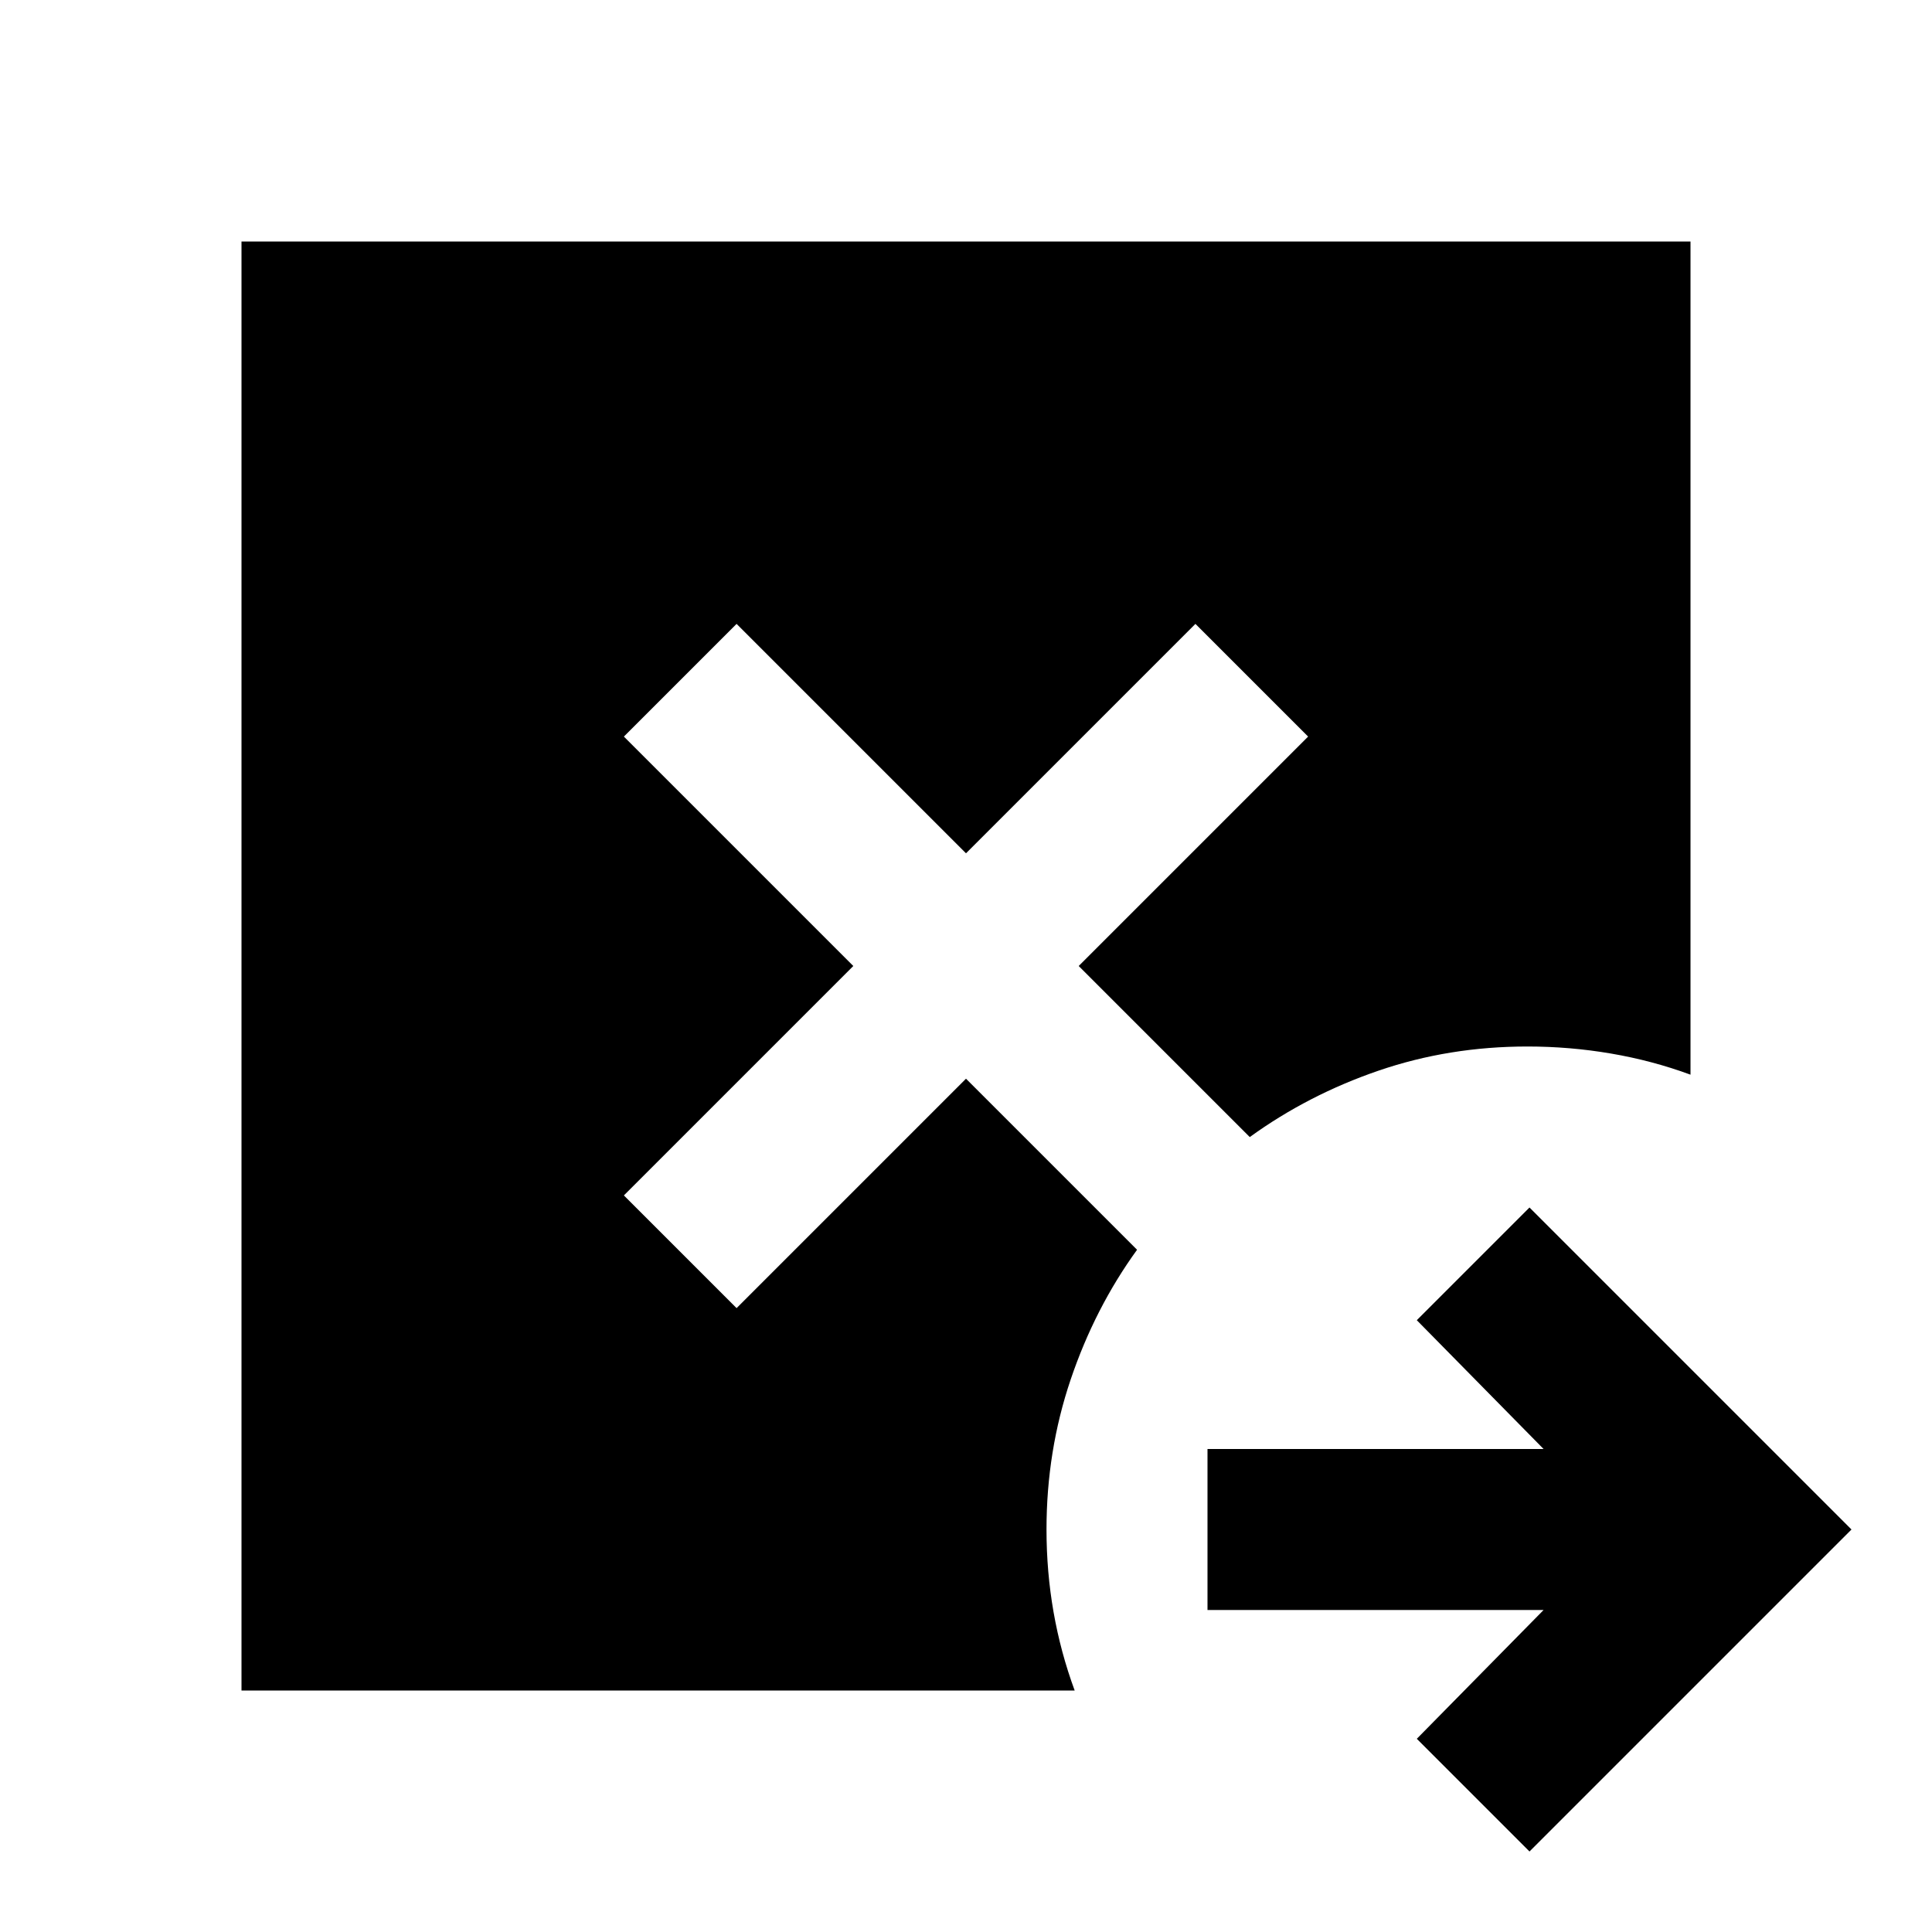 <svg xmlns="http://www.w3.org/2000/svg" height="24" viewBox="0 96 960 960" width="24"><path d="m760 1016-56-56 63-64H600v-80h167l-63-64 56-56 160 160-160 160Zm-640-80V216h720v414q-19-7-39.5-10.5T759 616q-39 0-74 12t-64 33l-85-85 114-114-56-56-114 114-114-114-56 56 114 114-114 114 56 56 114-114 85 85q-21 29-33 64.5T520 856q0 21 3.5 41t10.5 39H120Z"/></svg>